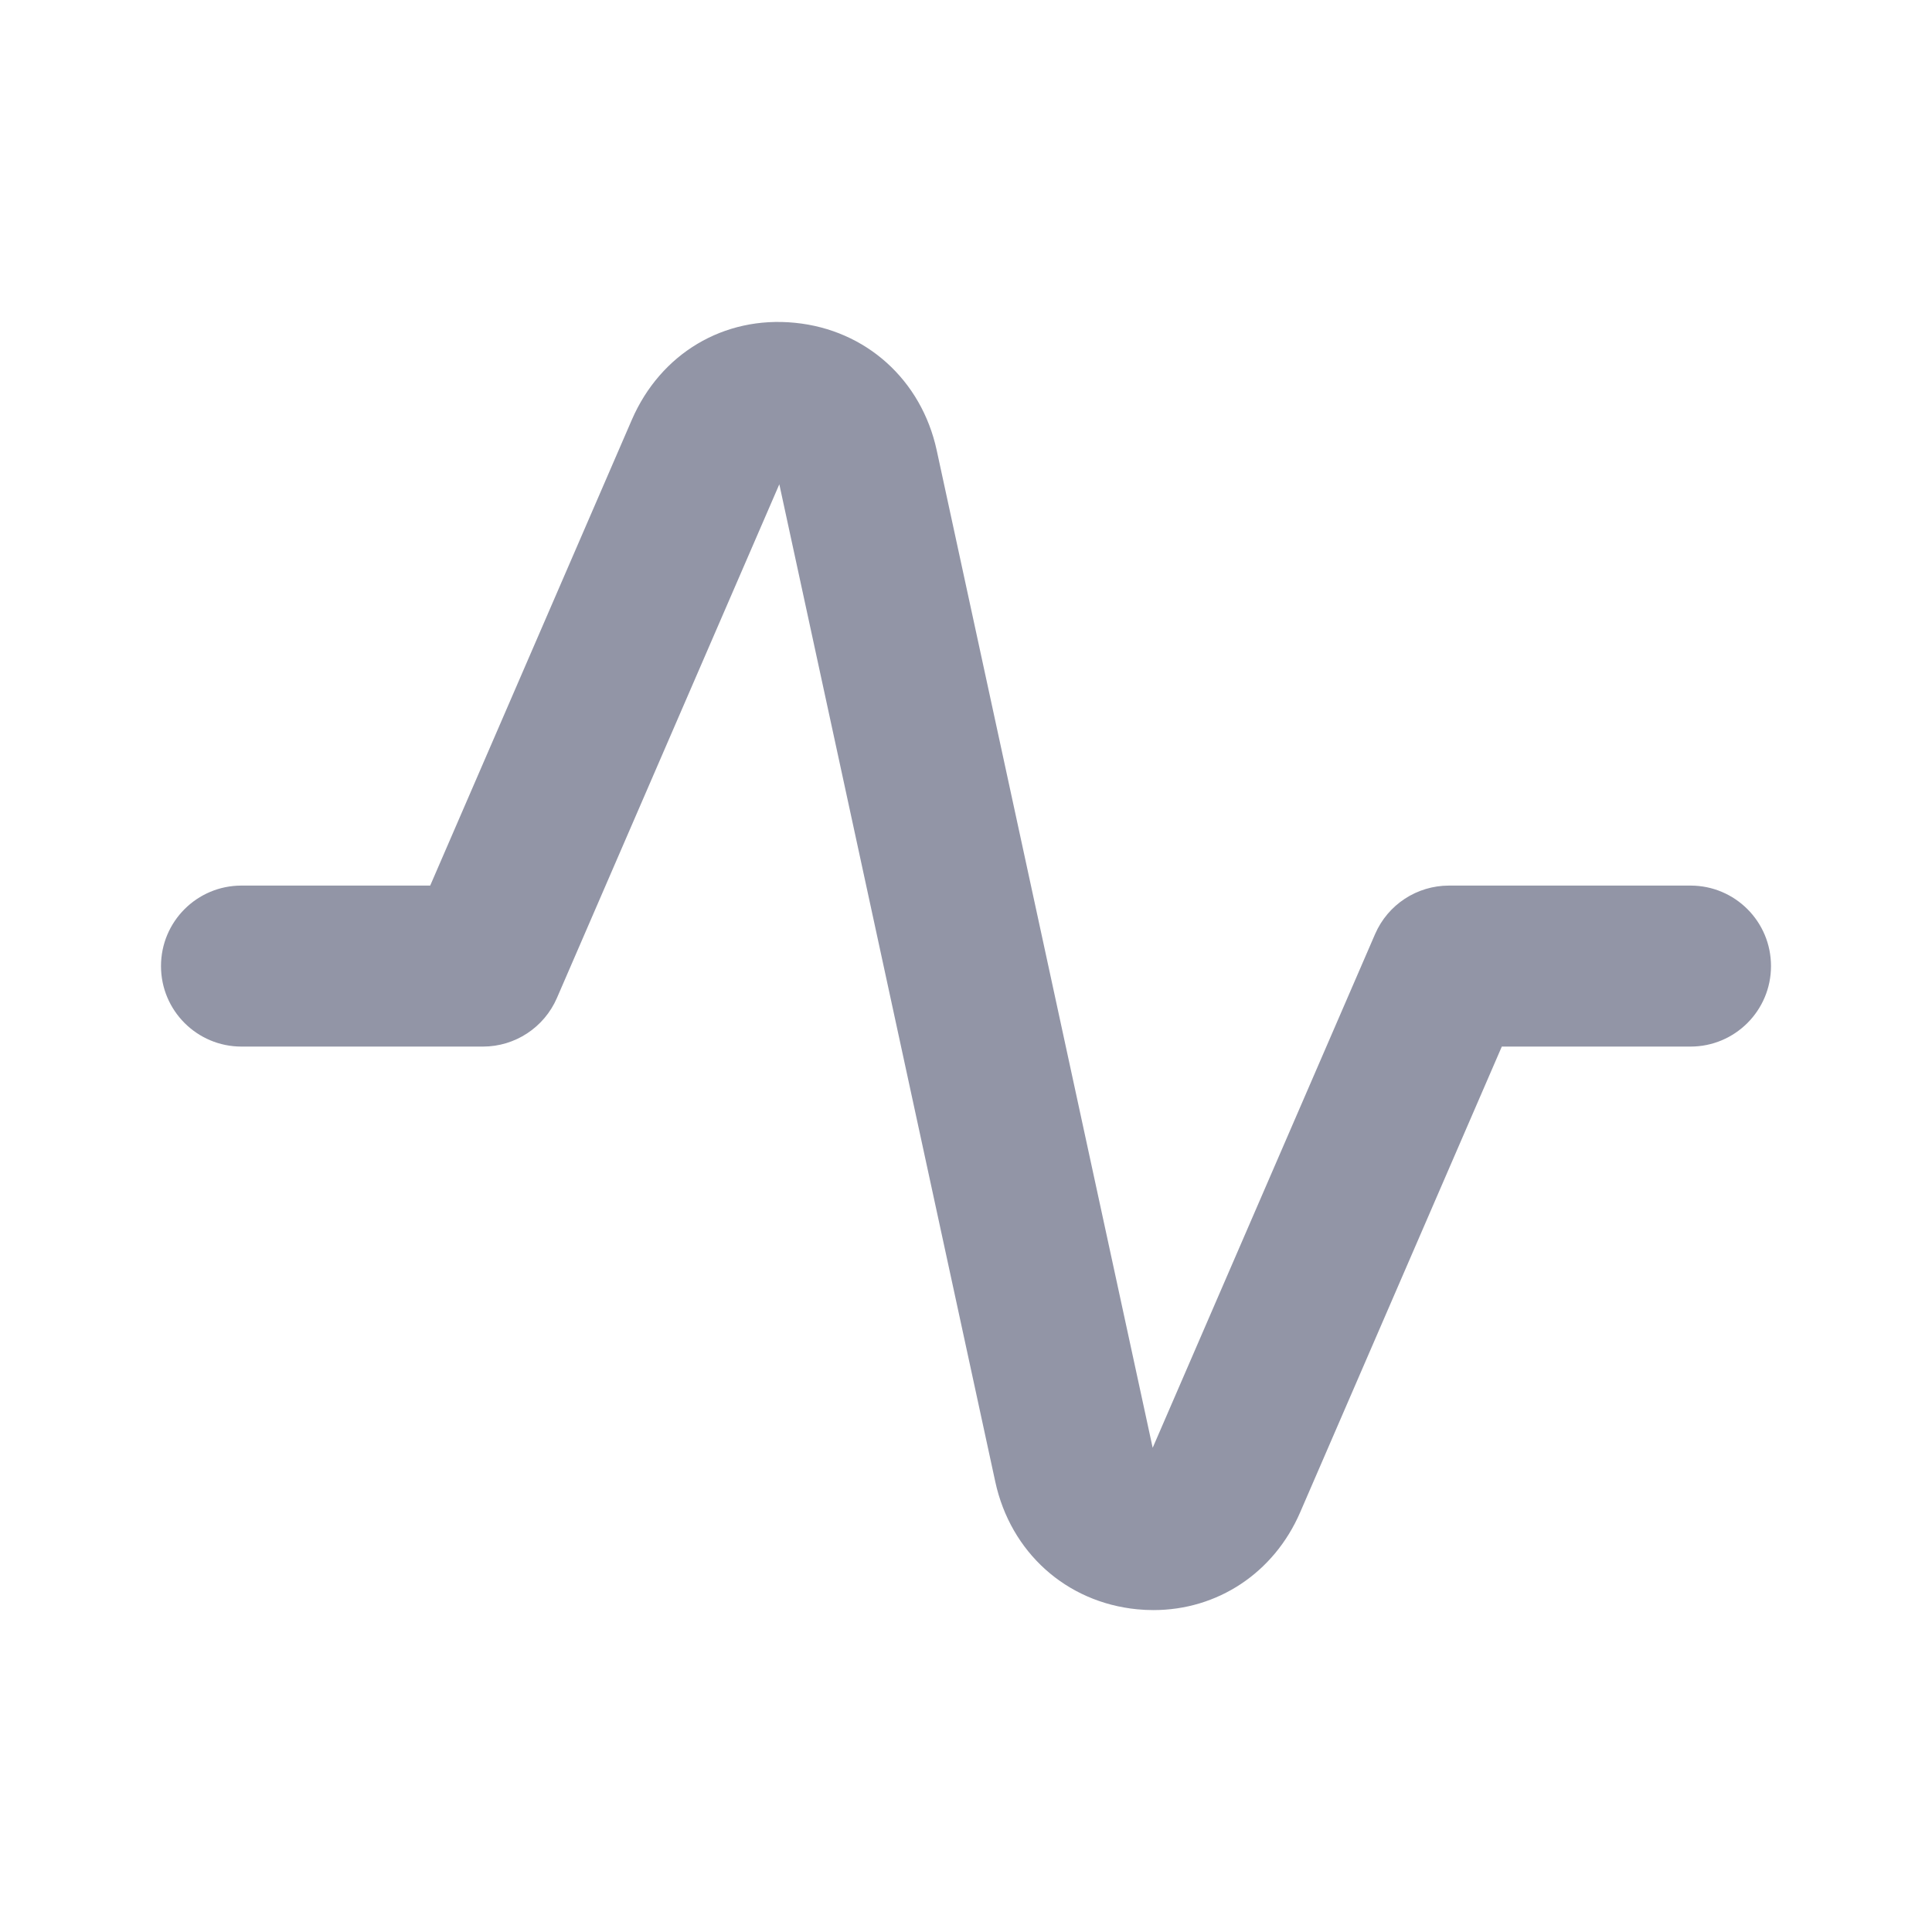 <svg width="24" height="24" viewBox="0 0 24 24" fill="none" xmlns="http://www.w3.org/2000/svg">
<g id="Property 1=Market Cap, Property 2=Off">
<path id="Mask" fill-rule="evenodd" clip-rule="evenodd" d="M14.329 20.001C14.262 20.001 14.193 19.998 14.124 19.991C13.244 19.904 12.554 19.283 12.364 18.408L9.681 6.016L6.918 12.398C6.759 12.764 6.398 13.001 6 13.001H3C2.447 13.001 2 12.553 2 12.001C2 11.448 2.447 11.001 3 11.001H5.344L7.85 5.212C8.205 4.396 8.987 3.921 9.876 4.01C10.756 4.097 11.446 4.718 11.636 5.593L14.319 17.985L17.082 11.603C17.241 11.237 17.601 11.001 18 11.001H21C21.553 11.001 22 11.448 22 12.001C22 12.553 21.553 13.001 21 13.001H18.656L16.15 18.789C15.823 19.542 15.122 20.001 14.329 20.001Z" fill="#9295A6"/>
</g>
</svg>
